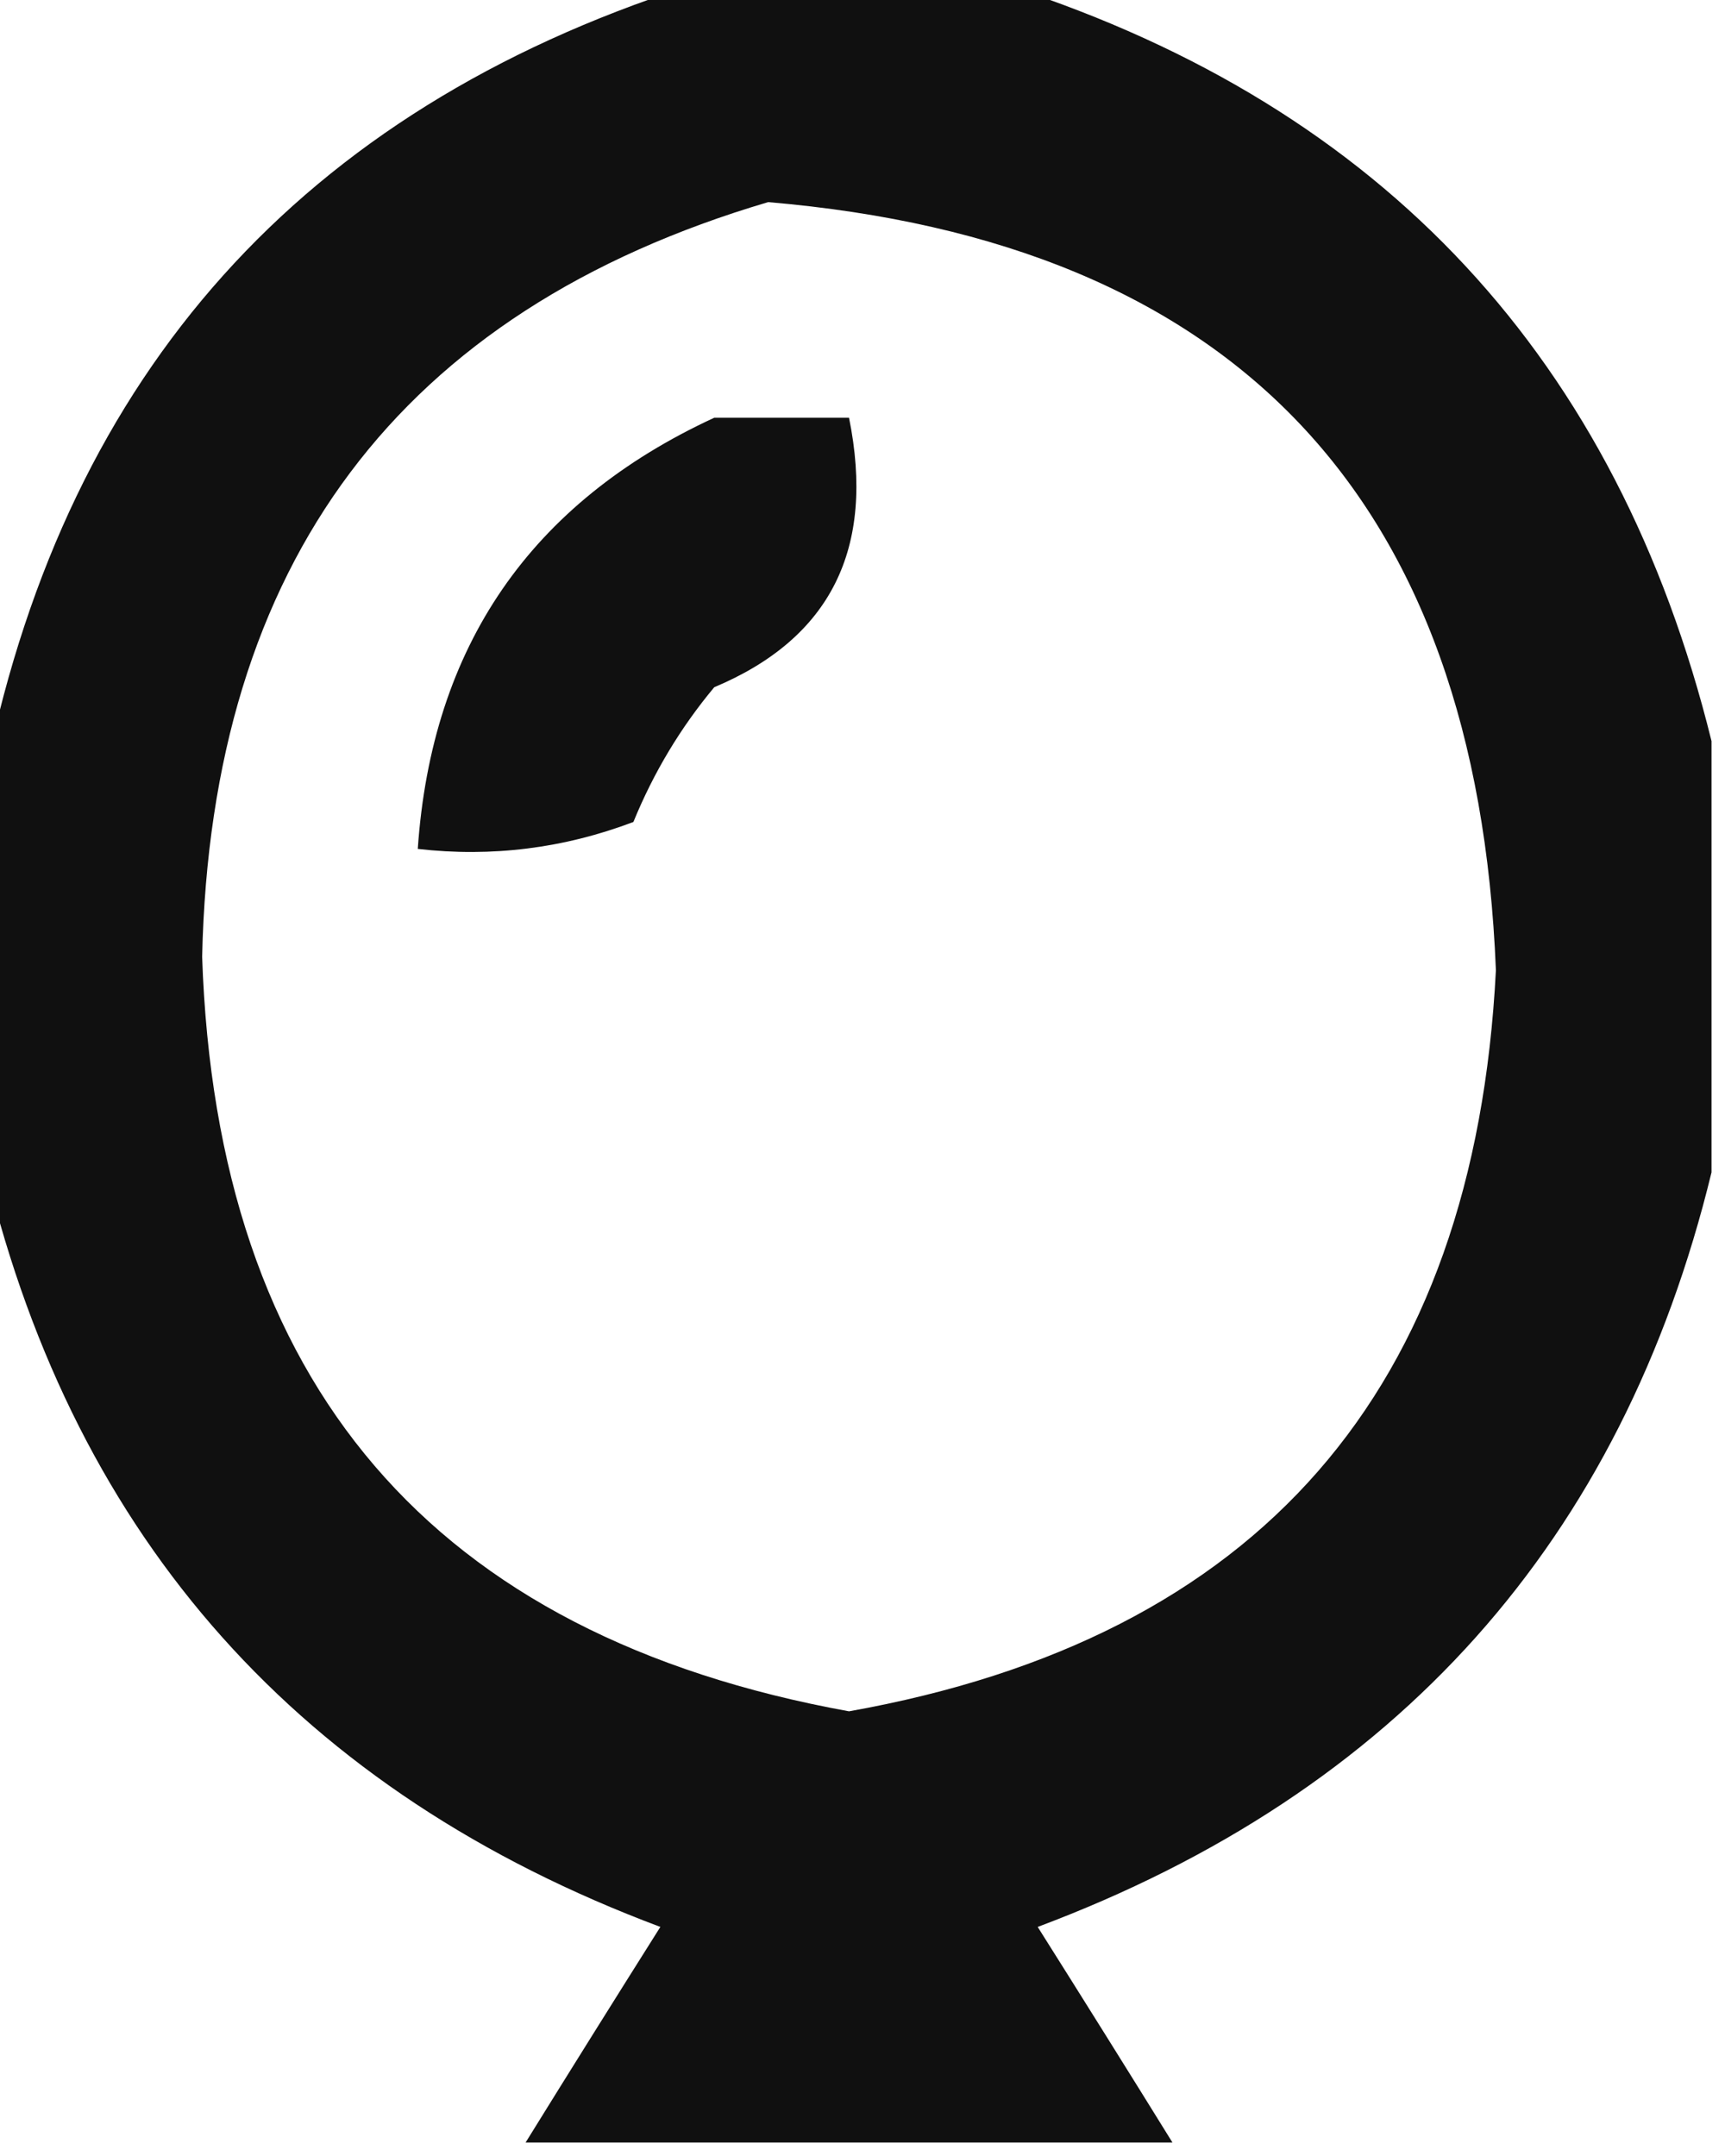 <?xml version="1.0" encoding="UTF-8"?>
<!DOCTYPE svg PUBLIC "-//W3C//DTD SVG 1.1//EN" "http://www.w3.org/Graphics/SVG/1.1/DTD/svg11.dtd">
<svg xmlns="http://www.w3.org/2000/svg" version="1.1" width="64px" height="80px" style="shape-rendering:geometricPrecision; text-rendering:geometricPrecision; image-rendering:optimizeQuality; fill-rule:evenodd; clip-rule:evenodd" xmlns:xlink="http://www.w3.org/1999/xlink">
<g><path style="opacity:1" fill="#101010" d="M 25.5,-0.5 C 29.5,-0.5 33.5,-0.5 37.5,-0.5C 51.337,4.004 60.003,13.337 63.5,27.5C 63.5,32.833 63.5,38.167 63.5,43.5C 60.178,57.163 51.845,66.496 38.5,71.5C 40.193,74.184 41.86,76.851 43.5,79.5C 35.5,79.5 27.5,79.5 19.5,79.5C 21.14,76.851 22.807,74.184 24.5,71.5C 11.164,66.504 2.831,57.171 -0.5,43.5C -0.5,38.5 -0.5,33.5 -0.5,28.5C 2.546,13.787 11.213,4.121 25.5,-0.5 Z M 28.5,7.5 C 45.798,8.968 54.798,18.468 55.5,36C 54.705,51.62 46.705,60.786 31.5,63.5C 16.035,60.694 8.035,51.36 7.5,35.5C 7.826,20.876 14.826,11.543 28.5,7.5 Z"/></g>
<g><path style="opacity:1" fill="#101010" d="M 26.5,15.5 C 28.167,15.5 29.833,15.5 31.5,15.5C 32.483,20.355 30.817,23.688 26.5,25.5C 25.248,27.001 24.248,28.668 23.5,30.5C 20.913,31.48 18.247,31.813 15.5,31.5C 16.016,23.986 19.683,18.653 26.5,15.5 Z"/></g>
</svg>

